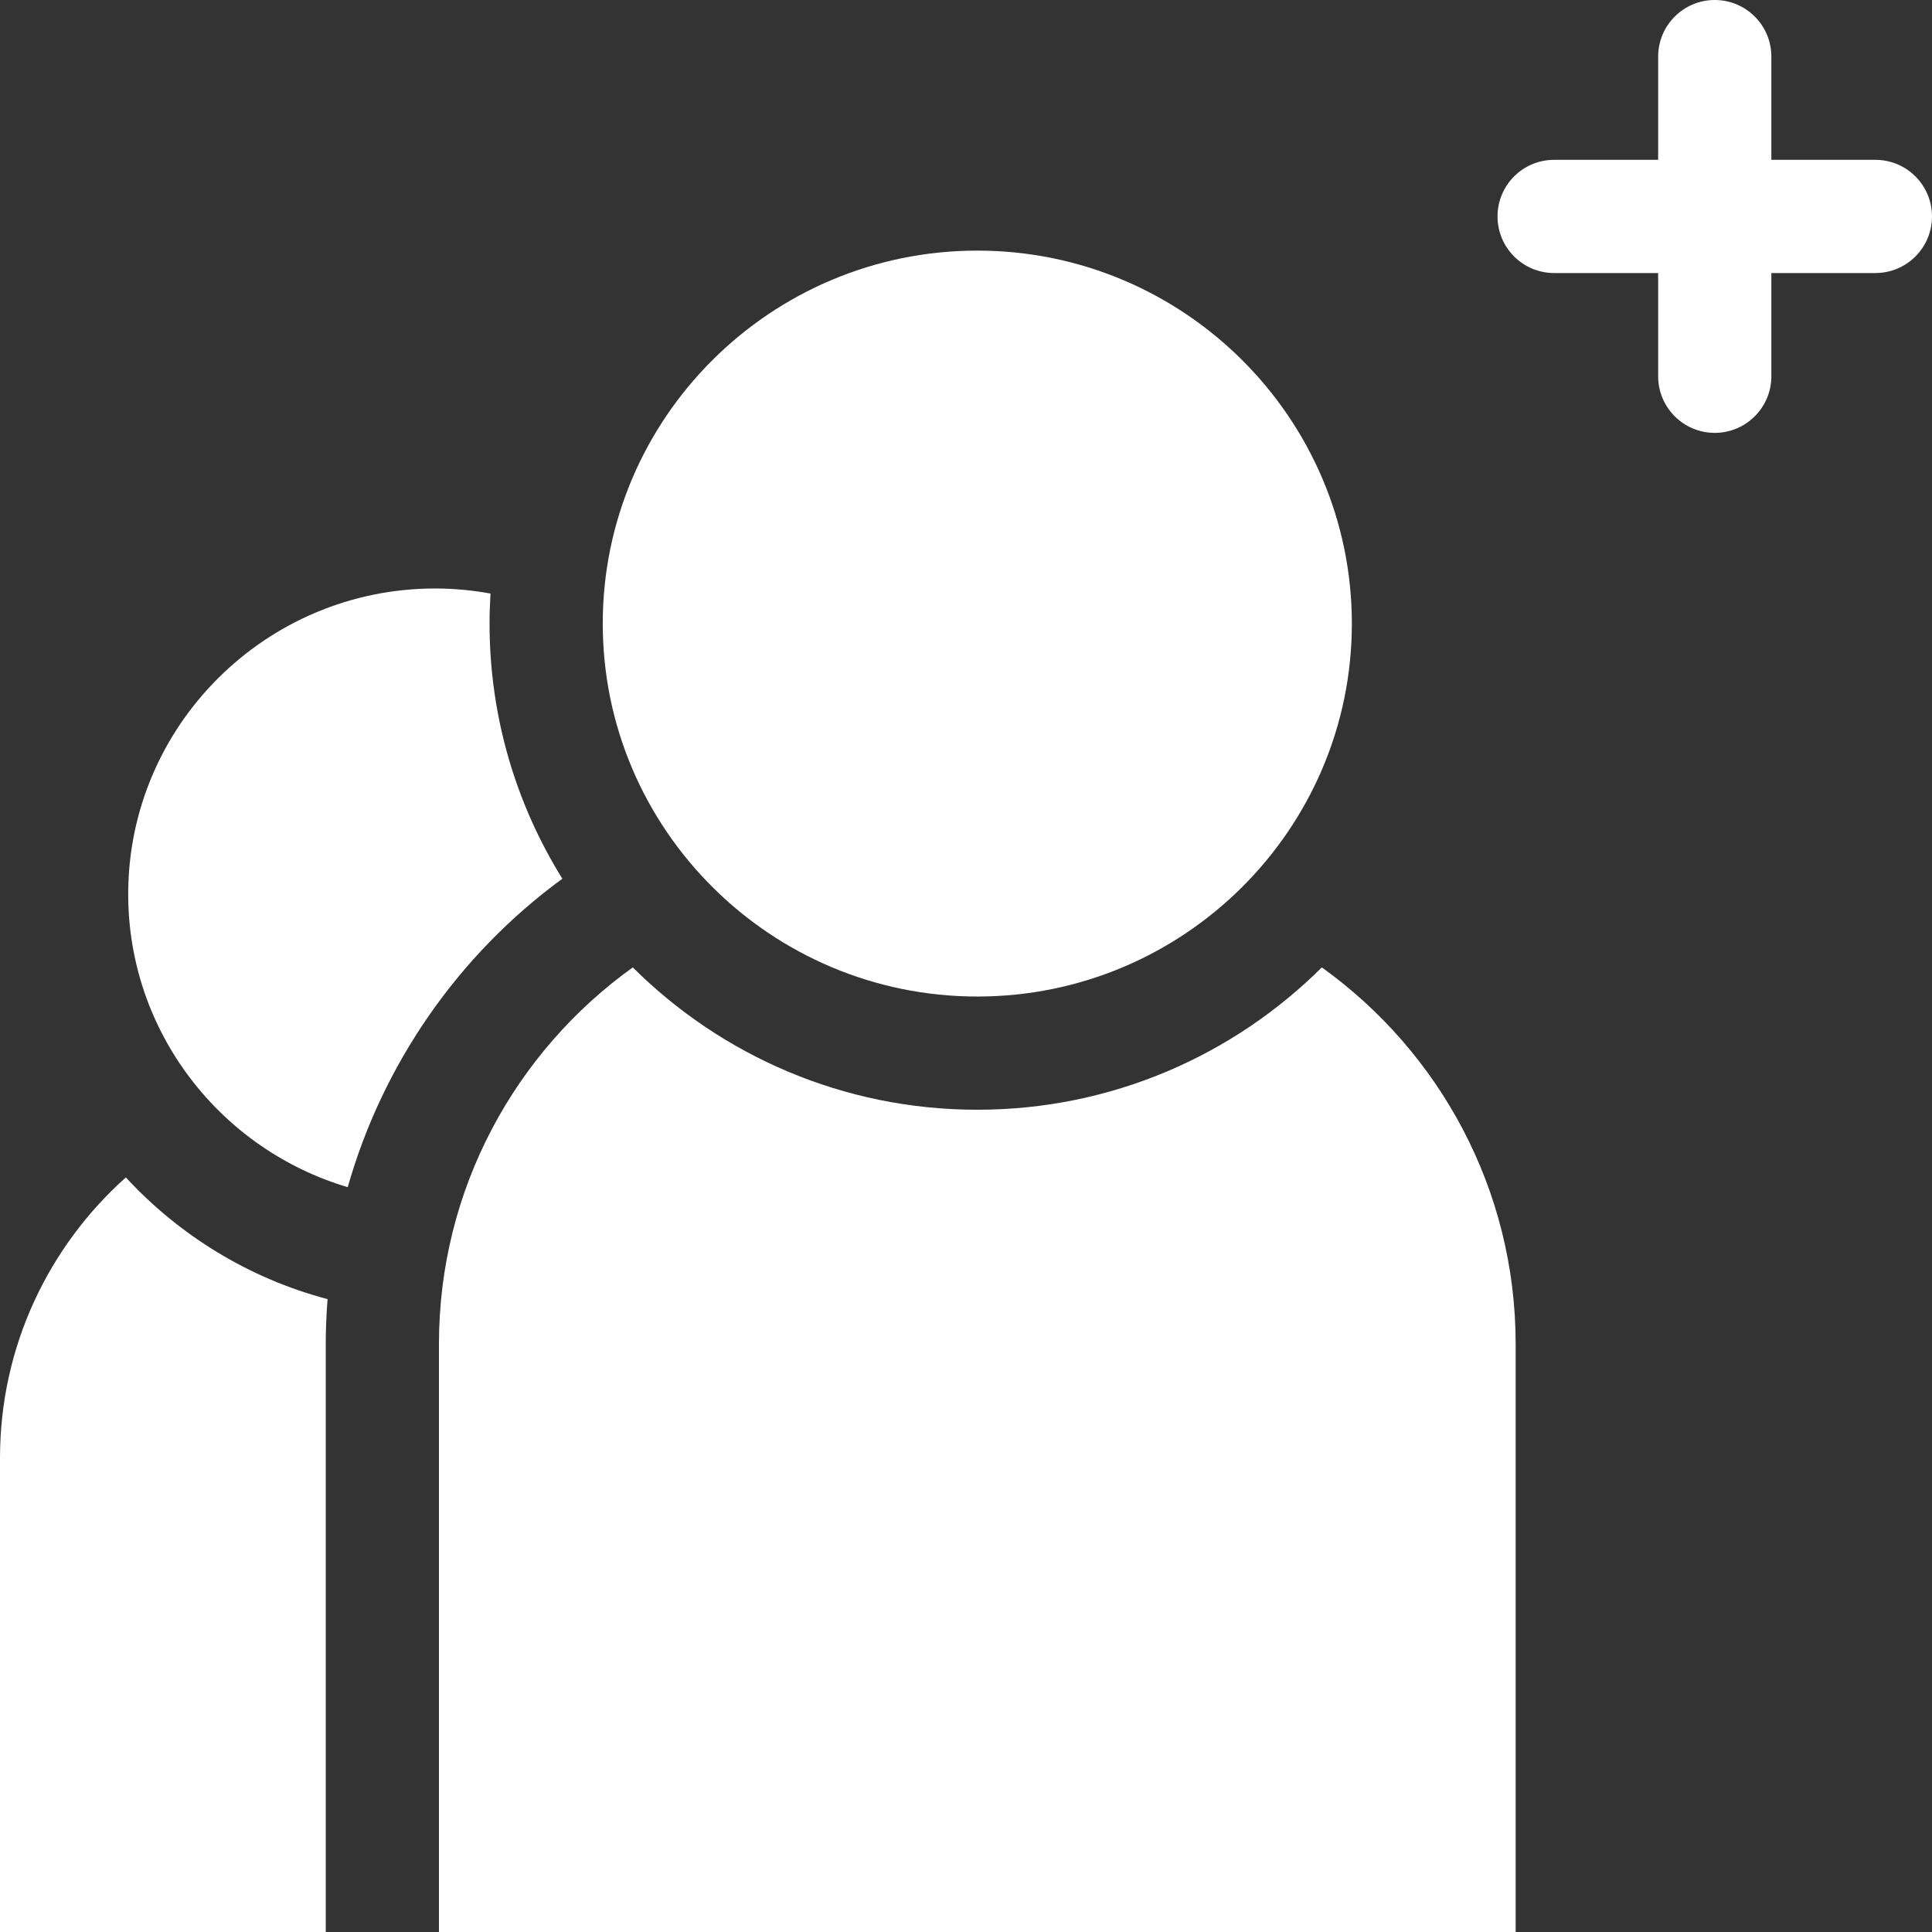 <?xml version="1.0"?>
<svg xmlns="http://www.w3.org/2000/svg" id="Capa_1" enable-background="new 0 0 512 512" height="512px" viewBox="0 0 512 512" width="512px" class=""><rect x="0" y="0" width="512" height="512" fill="#333333" stroke="none"/><g><path d="m497 42.358h-27.571v-27.358c0-8.284-6.716-15-15-15s-15 6.716-15 15v27.358h-27.57c-8.284 0-15 6.716-15 15s6.716 15 15 15h27.57v27.358c0 8.284 6.716 15 15 15s15-6.716 15-15v-27.358h27.571c8.284 0 15-6.716 15-15s-6.716-15-15-15z" data-original="#000000" class="active-path" data-old_color="#000000" fill="#FFFFFF"/><path d="m86.327 356.157c0-3.978.174-7.936.483-11.872-20.829-5.506-39.285-16.89-53.457-32.263-20.453 18.272-33.353 44.832-33.353 74.352v125.626h86.327z" data-original="#000000" class="active-path" data-old_color="#000000" fill="#FFFFFF"/><path d="m149.026 232.868c-12.219-19.667-19.29-42.83-19.29-67.615 0-2.672.092-5.322.254-7.954-4.764-.868-9.663-1.346-14.674-1.346-44.852 0-81.342 36.343-81.342 81.013 0 36.655 24.576 67.684 58.173 77.647 9.226-32.422 29.075-61.396 56.879-81.745z" data-original="#000000" class="active-path" data-old_color="#000000" fill="#FFFFFF"/><path d="m258.996 264.092c-54.732 0-99.26-44.339-99.26-98.839s44.528-98.839 99.26-98.839c54.731 0 99.259 44.339 99.259 98.839s-44.527 98.839-99.259 98.839z" data-original="#000000" class="active-path" data-old_color="#000000" fill="#FFFFFF"/><path d="m350.296 256.369c-23.401 23.296-55.692 37.723-91.3 37.723s-67.899-14.426-91.301-37.723c-31.08 22.287-51.368 58.711-51.368 99.788v155.843h285.337v-155.843c0-41.077-20.289-77.501-51.368-99.788z" data-original="#000000" class="active-path" data-old_color="#000000" fill="#FFFFFF"/></g> </svg>
